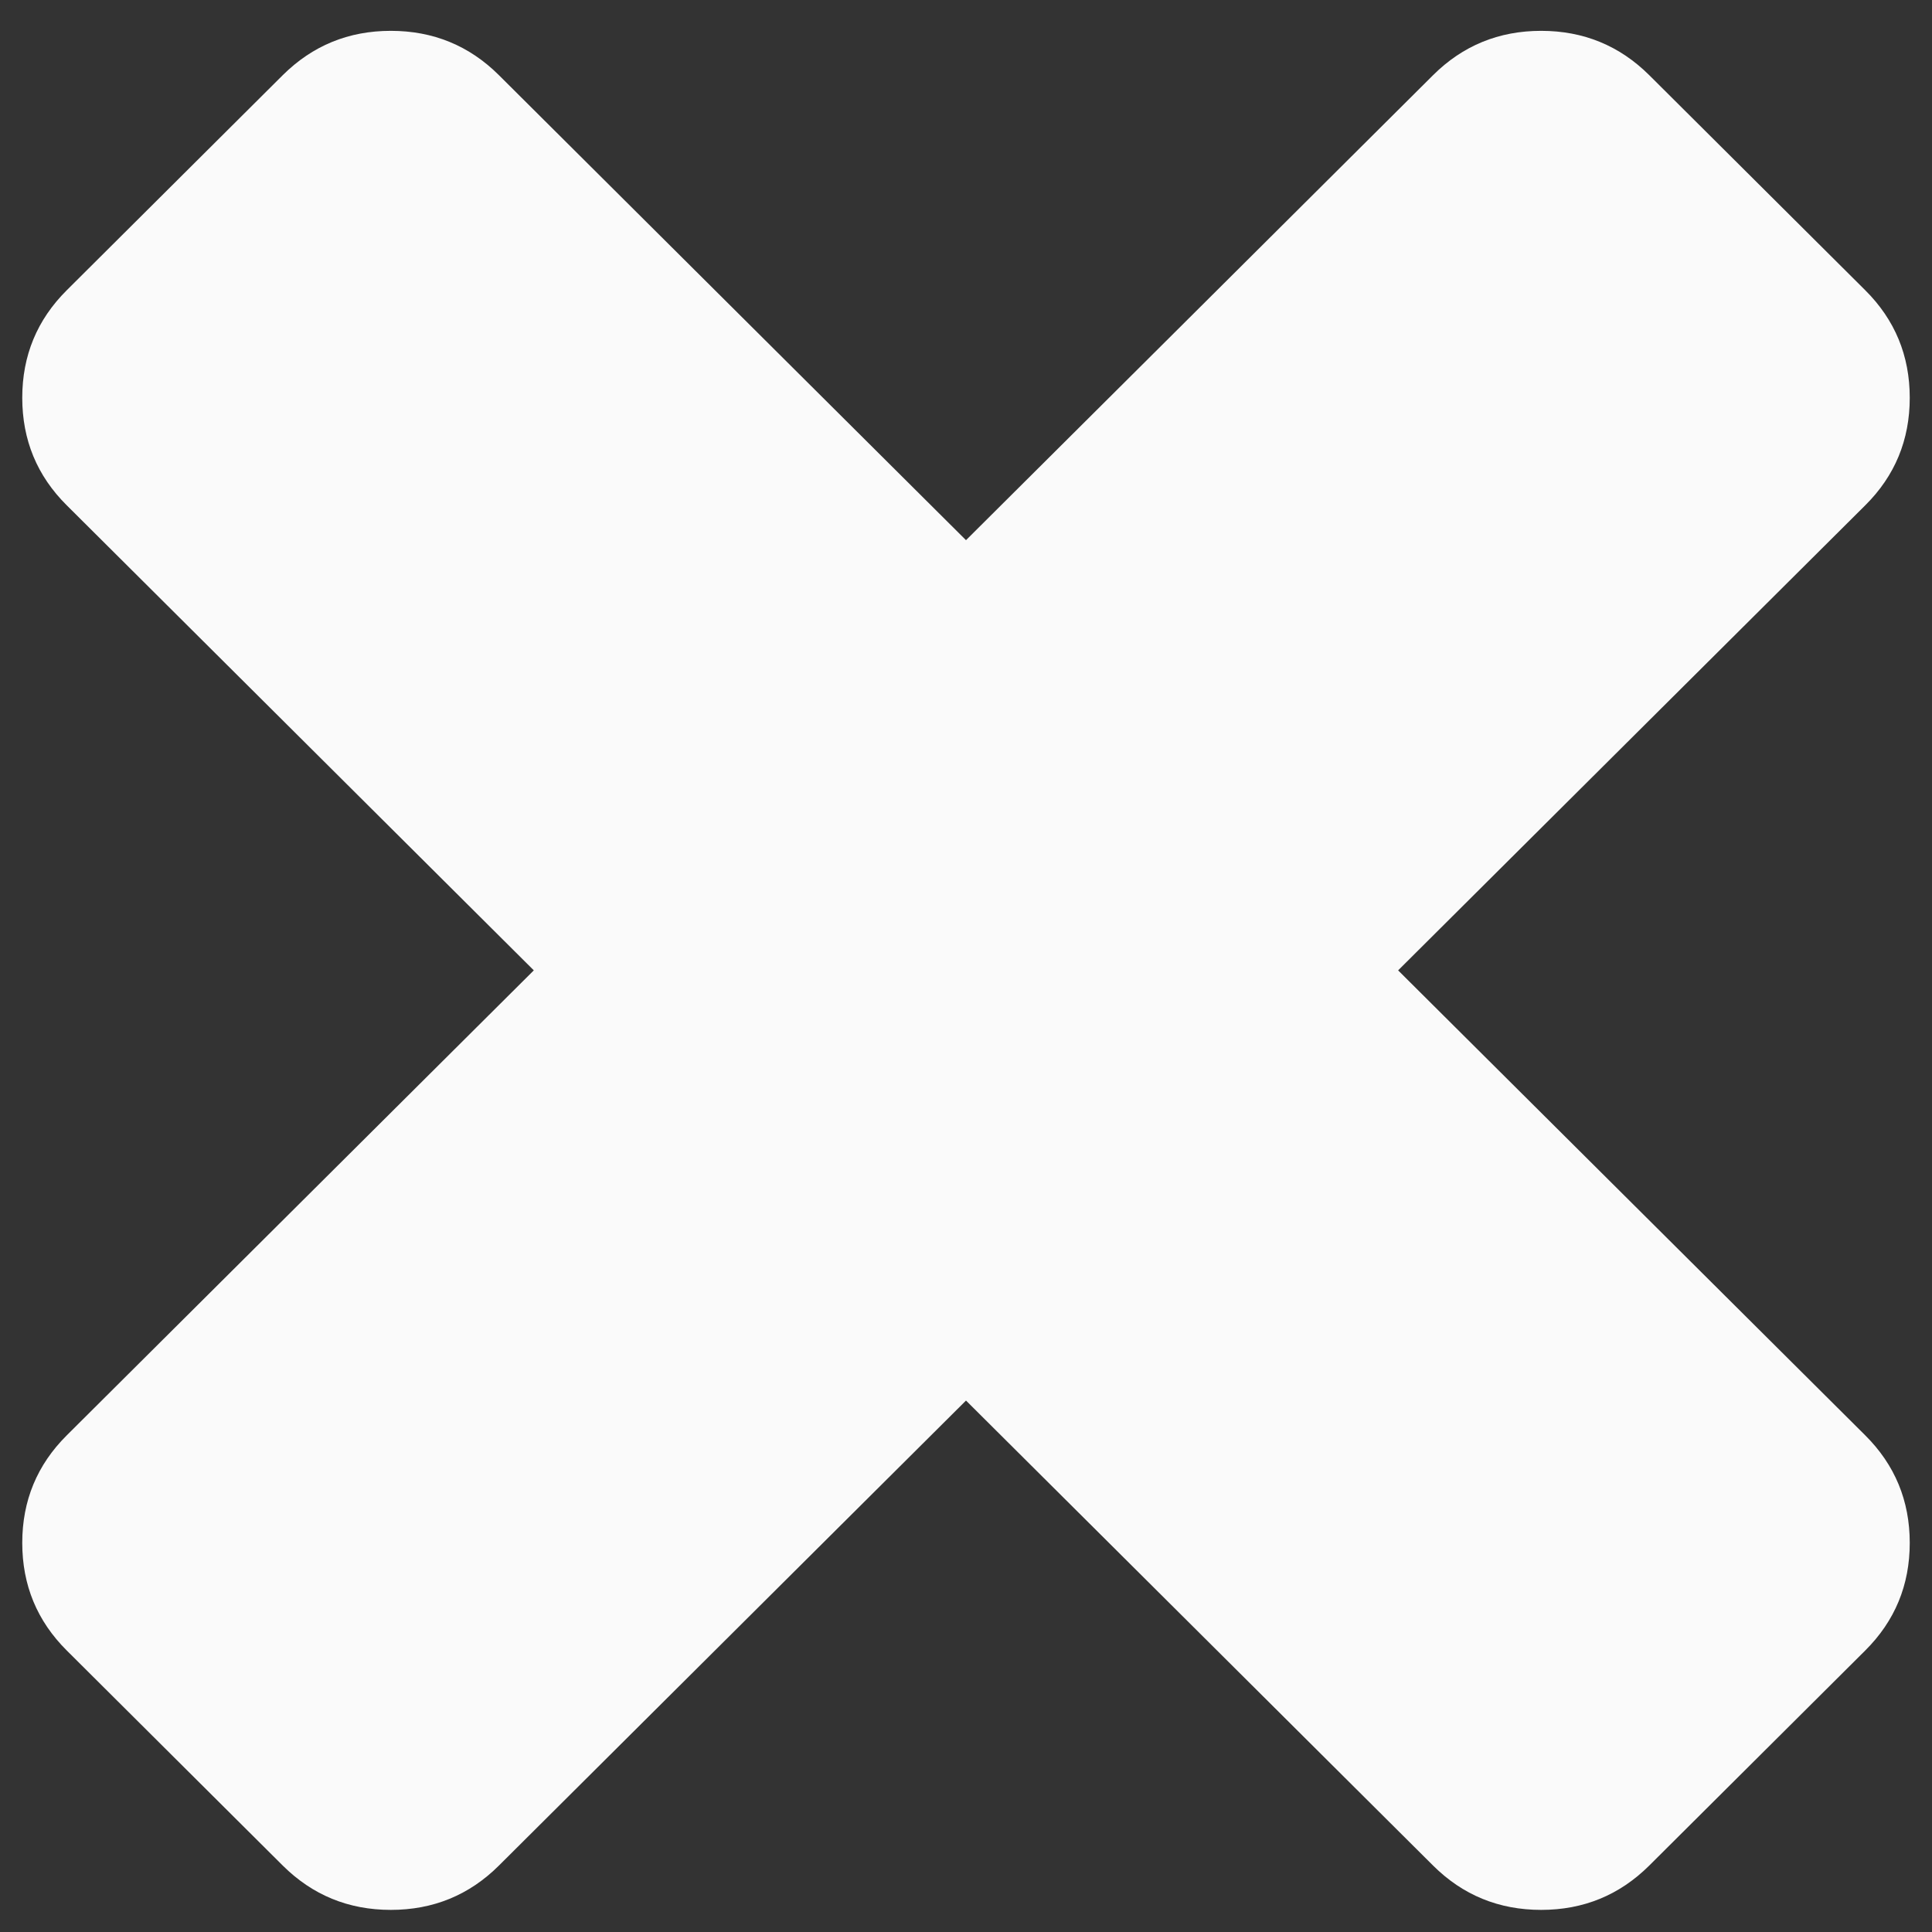 <svg width="27" height="27" viewBox="0 0 27 27" fill="none" xmlns="http://www.w3.org/2000/svg">
<rect x="0" y="0" width="27" height="27" fill="#333333" stroke="none"/>
<path d="M26.689 21.562C26.689 22.152 26.482 22.653 26.067 23.066L23.048 26.072C22.633 26.484 22.13 26.691 21.538 26.691C20.946 26.691 20.442 26.484 20.028 26.072L13.5 19.573L6.972 26.072C6.558 26.484 6.054 26.691 5.462 26.691C4.87 26.691 4.367 26.484 3.952 26.072L0.933 23.066C0.518 22.653 0.311 22.152 0.311 21.562C0.311 20.973 0.518 20.472 0.933 20.059L7.46 13.561L0.933 7.062C0.518 6.65 0.311 6.149 0.311 5.559C0.311 4.97 0.518 4.469 0.933 4.056L3.952 1.05C4.367 0.638 4.87 0.431 5.462 0.431C6.054 0.431 6.558 0.638 6.972 1.05L13.5 7.549L20.028 1.05C20.442 0.638 20.946 0.431 21.538 0.431C22.13 0.431 22.633 0.638 23.048 1.05L26.067 4.056C26.482 4.469 26.689 4.97 26.689 5.559C26.689 6.149 26.482 6.65 26.067 7.062L19.539 13.561L26.067 20.059C26.482 20.472 26.689 20.973 26.689 21.562Z" fill="#FAFAFA"/>
</svg>
